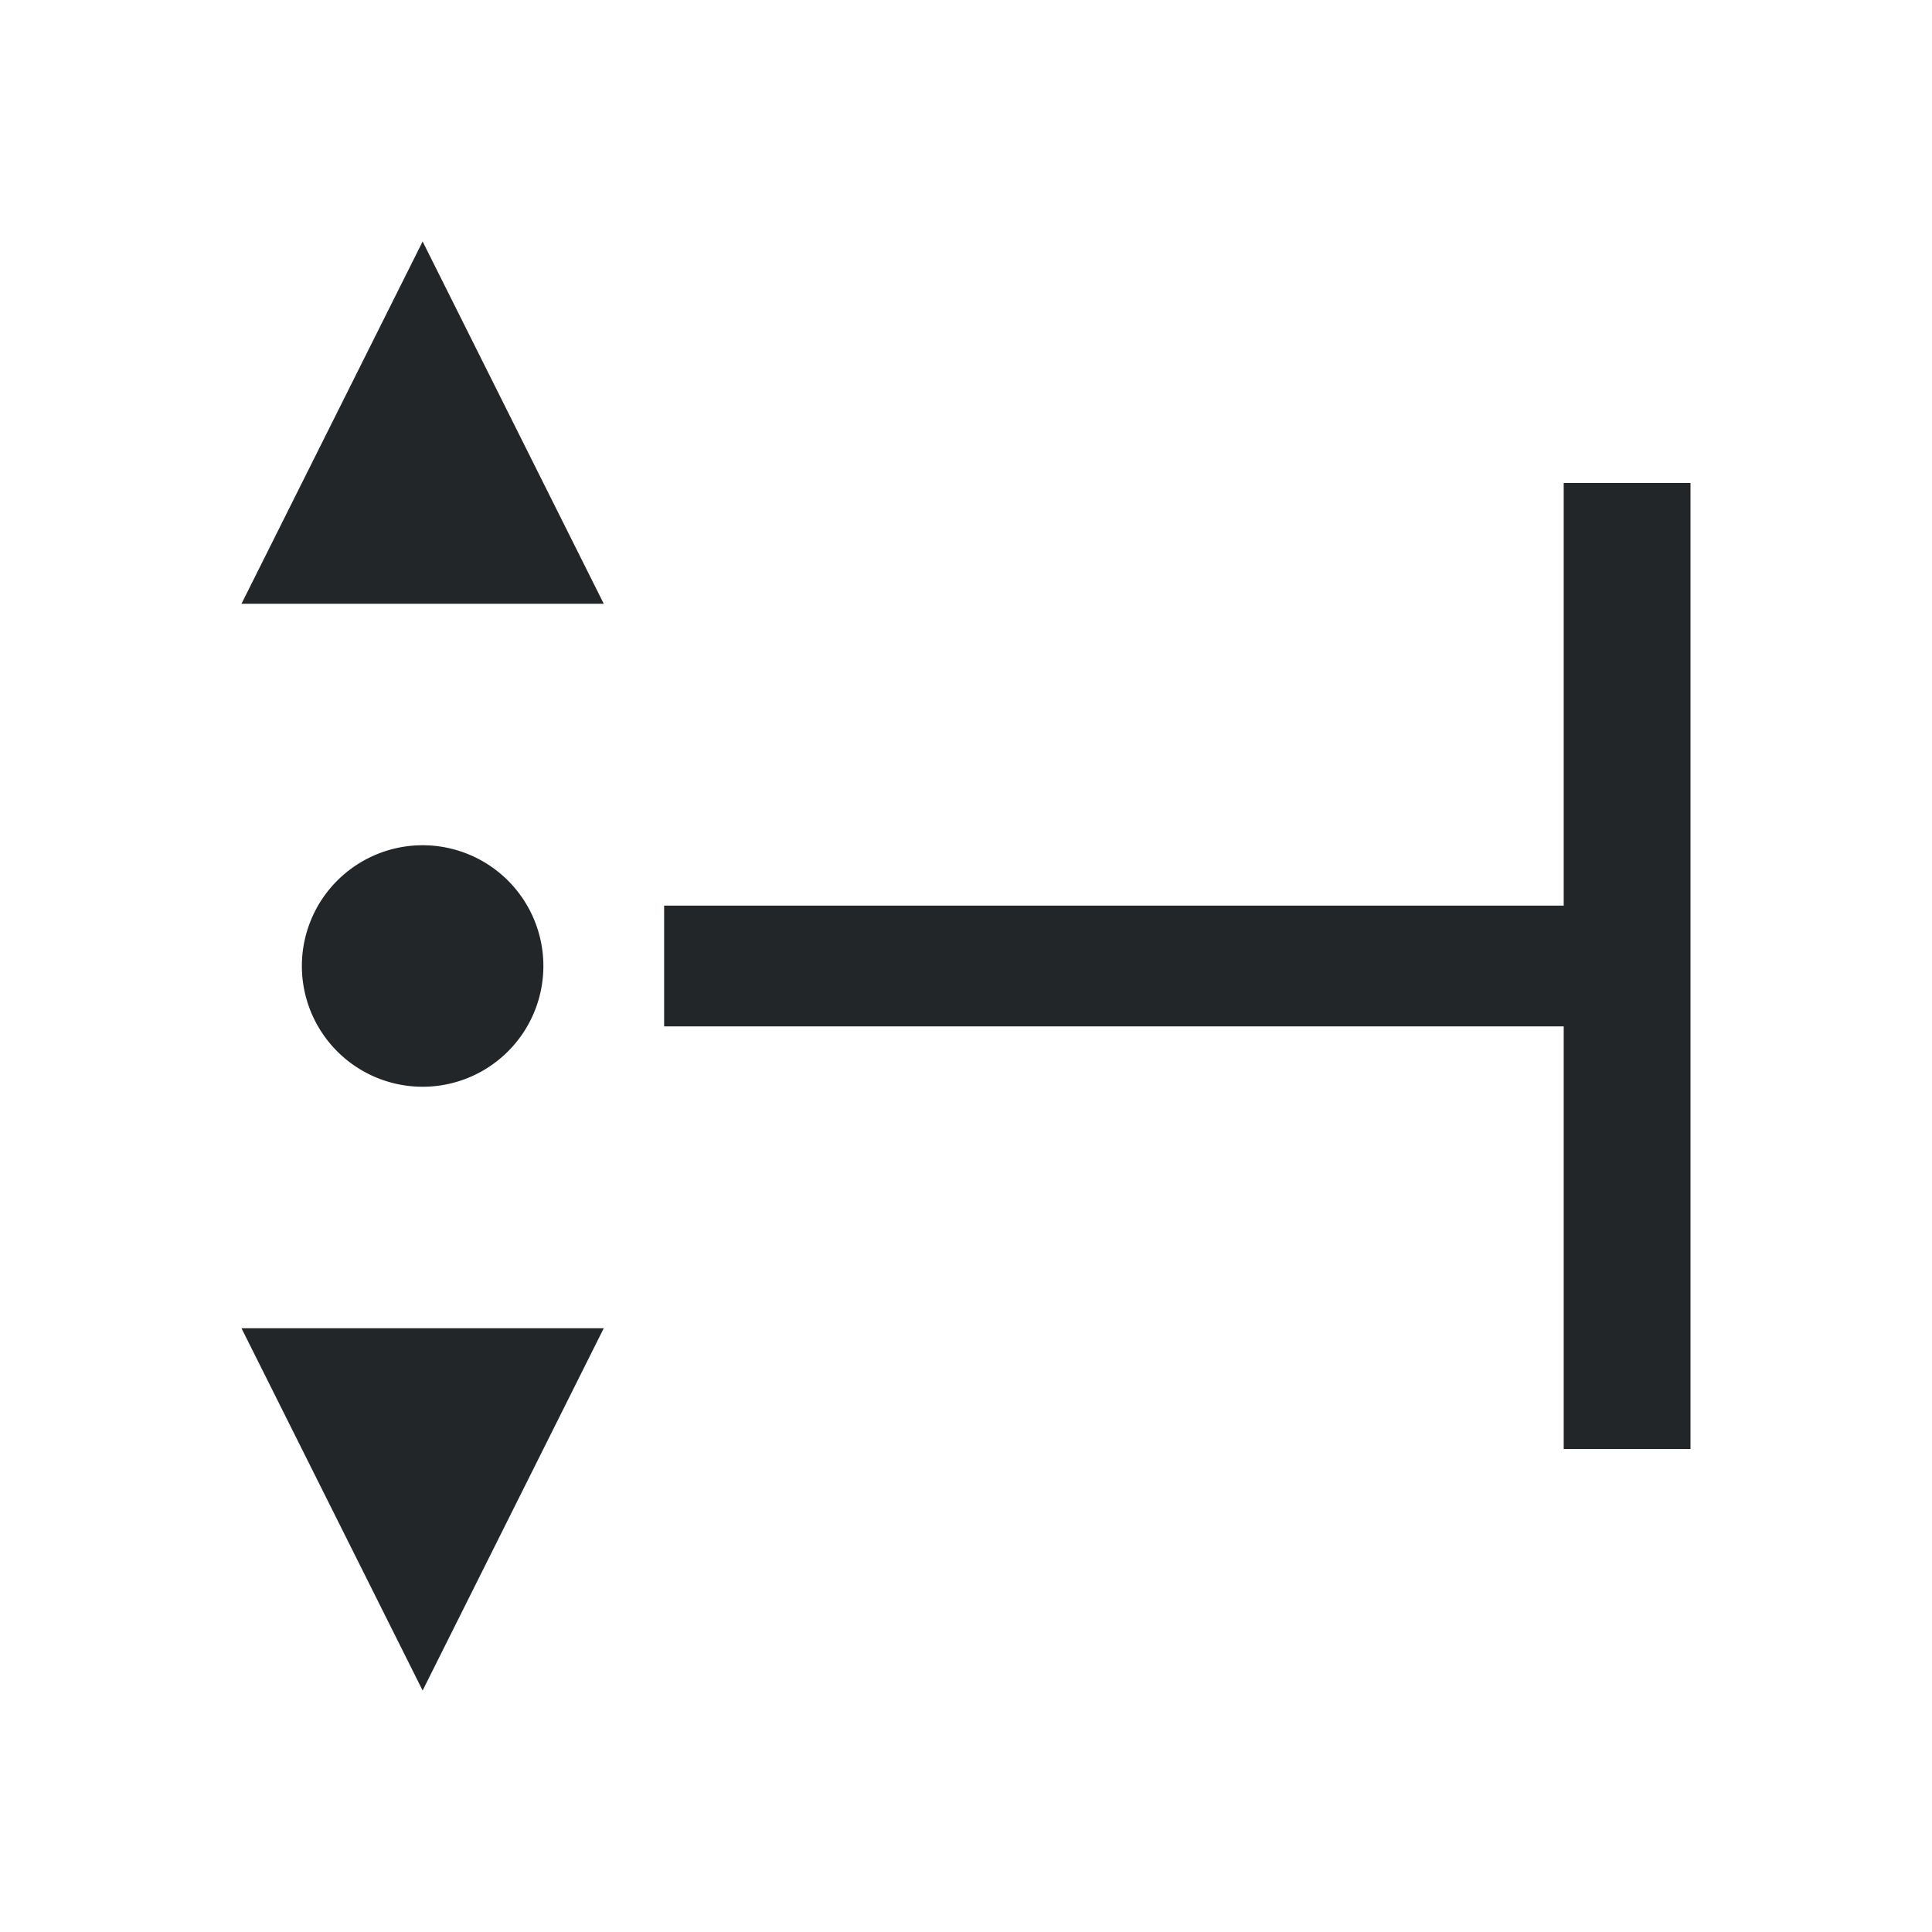 <svg viewBox="0 0 32 32" xmlns="http://www.w3.org/2000/svg"><path d="m7 4 3 6h-6zm21 4v16h-2.1v-7h-14.9v-2h14.9v-7zm-21 6a2 2 0 0 1 2 2 2 2 0 0 1 -2 2 2 2 0 0 1 -2-2 2 2 0 0 1 2-2zm3 8-3 6-3-6z" fill="#232629"/></svg>